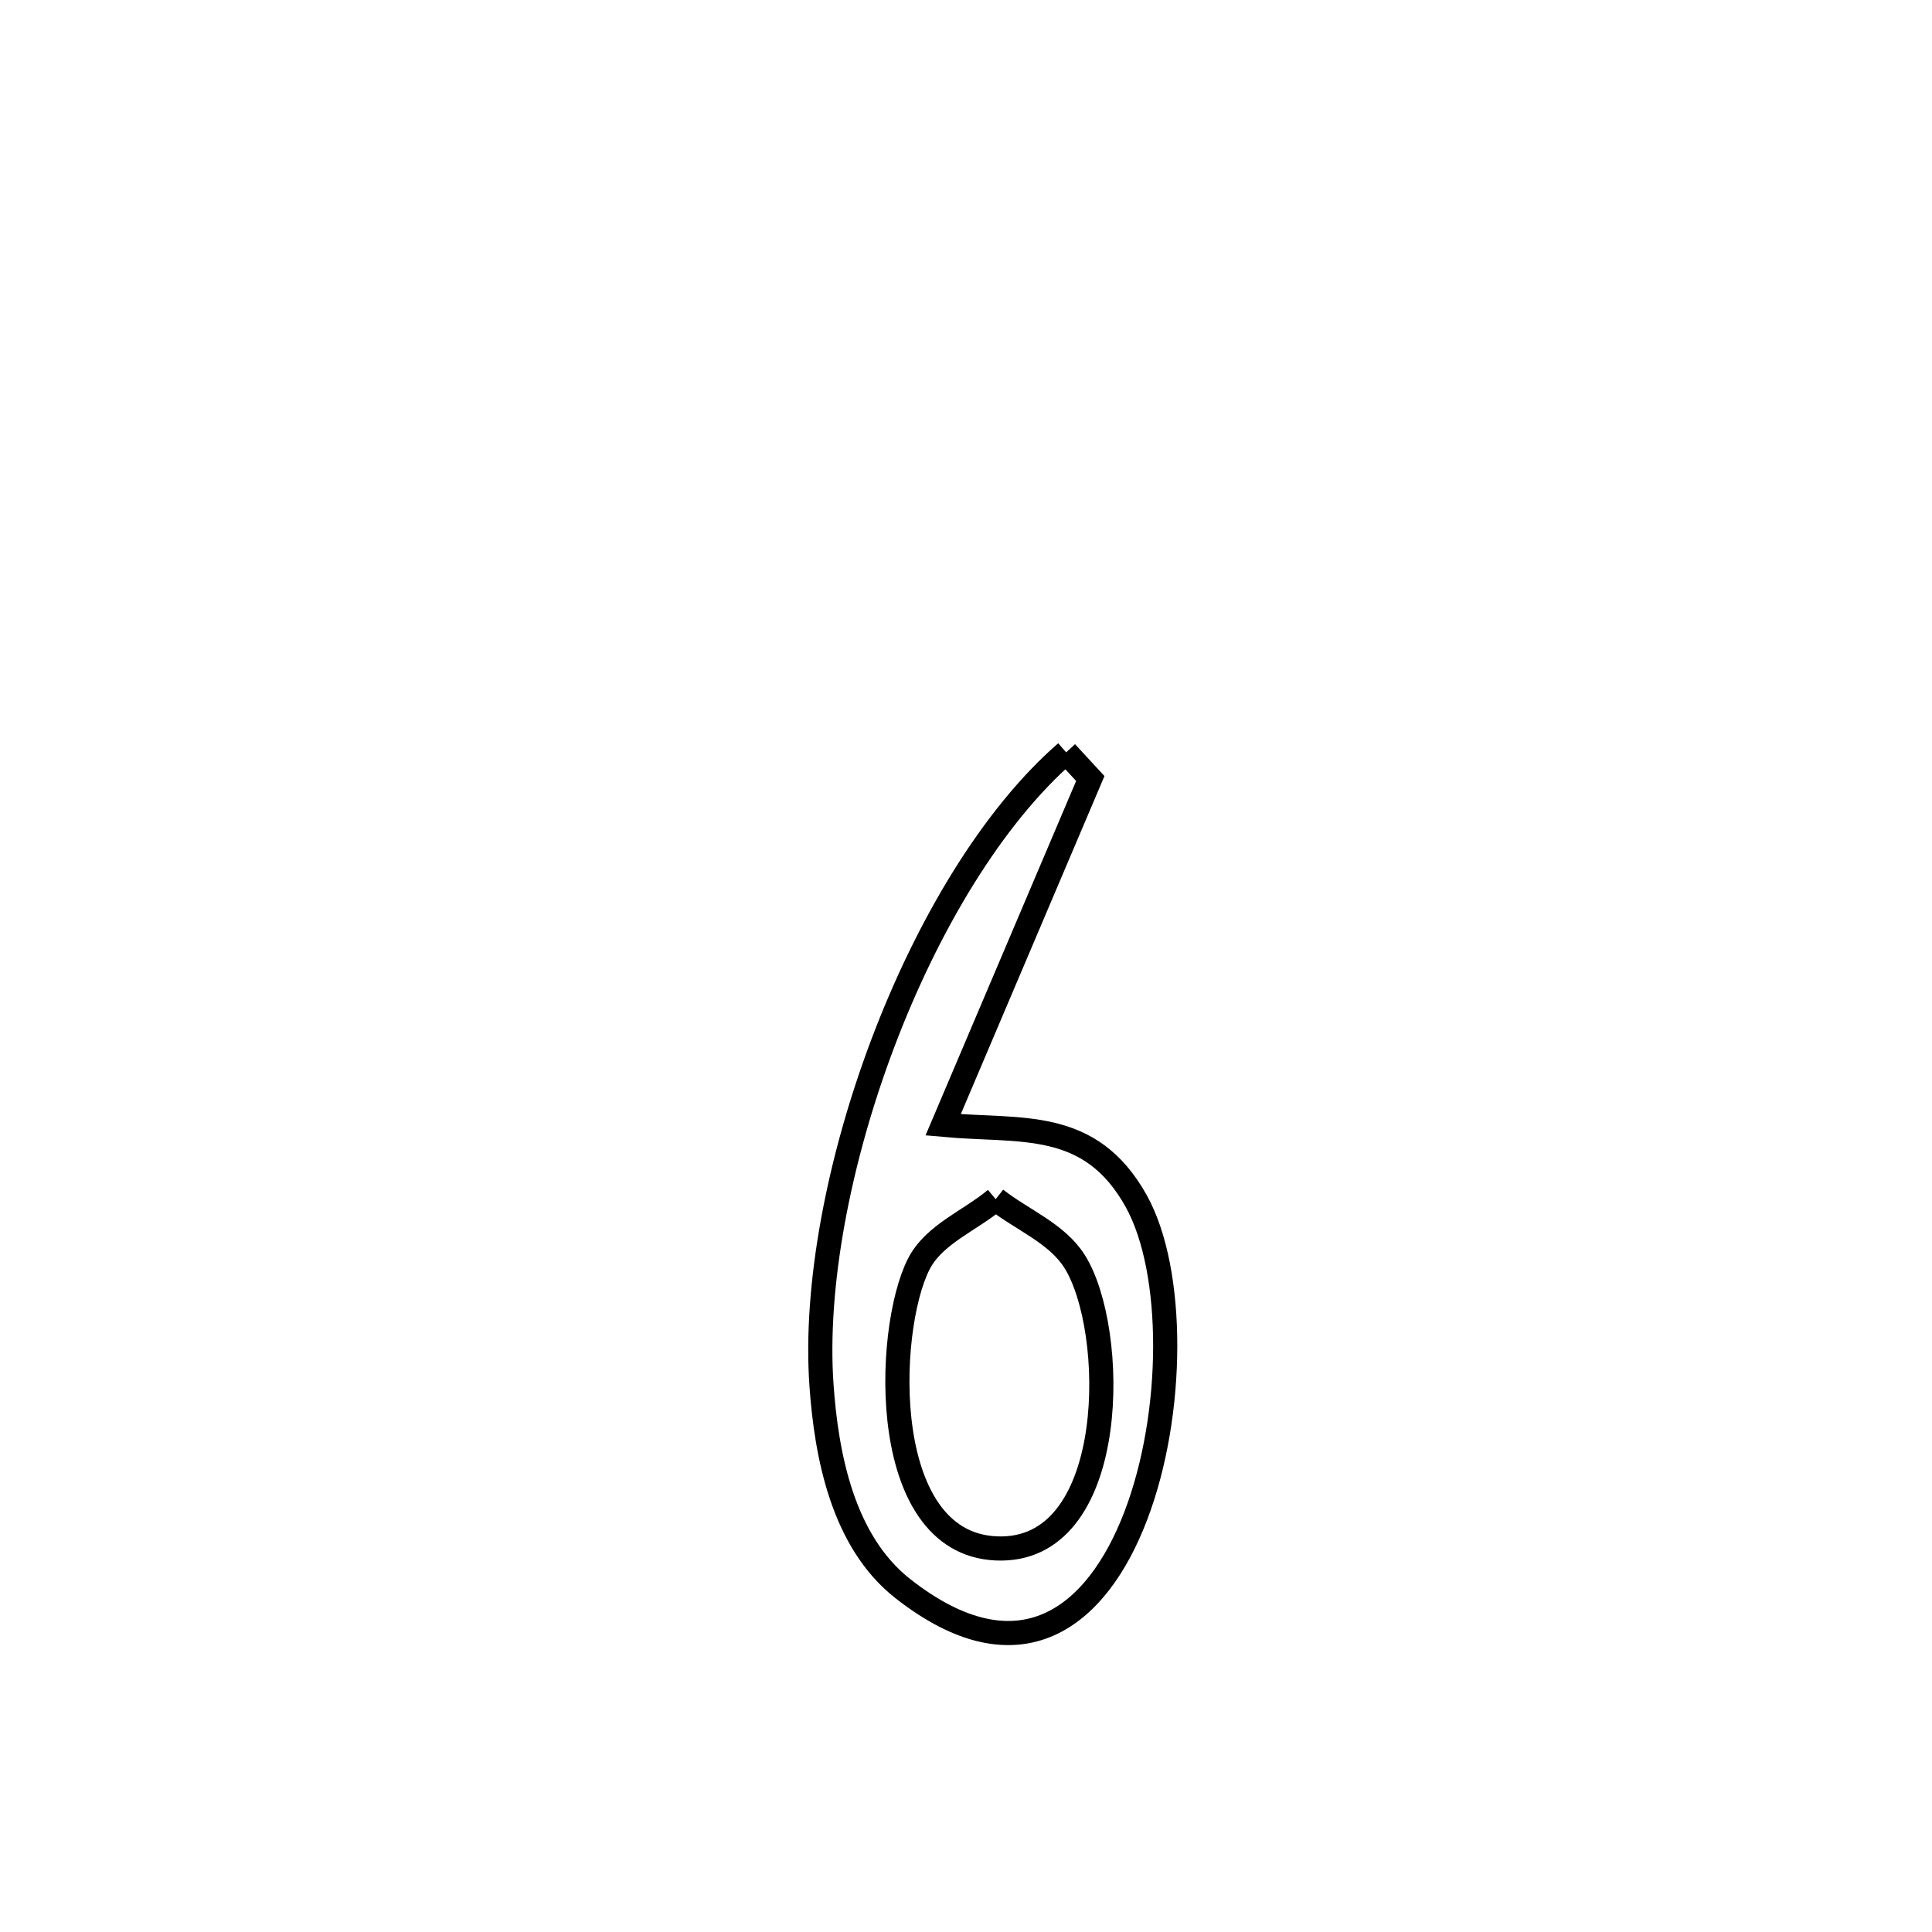 <svg xmlns="http://www.w3.org/2000/svg" viewBox="0.0 0.0 24.0 24.0" height="200px" width="200px"><path fill="none" stroke="black" stroke-width=".3" stroke-opacity="1.0"  filling="0" d="M13.244 9.346 L13.244 9.346 C13.344 9.455 13.444 9.563 13.544 9.671 L13.544 9.671 C12.935 11.105 12.325 12.539 11.716 13.973 L11.716 13.973 C12.679 14.062 13.54 13.885 14.116 14.923 C14.597 15.792 14.594 17.562 14.109 18.83 C13.625 20.099 12.659 20.868 11.216 19.735 C10.466 19.147 10.266 18.073 10.205 17.21 C10.118 15.975 10.418 14.408 10.97 12.951 C11.522 11.493 12.326 10.145 13.244 9.346 L13.244 9.346"></path>
<path fill="none" stroke="black" stroke-width=".3" stroke-opacity="1.0"  filling="0" d="M12.369 14.896 L12.369 14.896 C12.696 15.154 13.127 15.318 13.349 15.67 C13.878 16.507 13.908 19.219 12.445 19.236 C10.901 19.254 10.992 16.526 11.414 15.701 C11.604 15.331 12.051 15.164 12.369 14.896 L12.369 14.896"></path></svg>